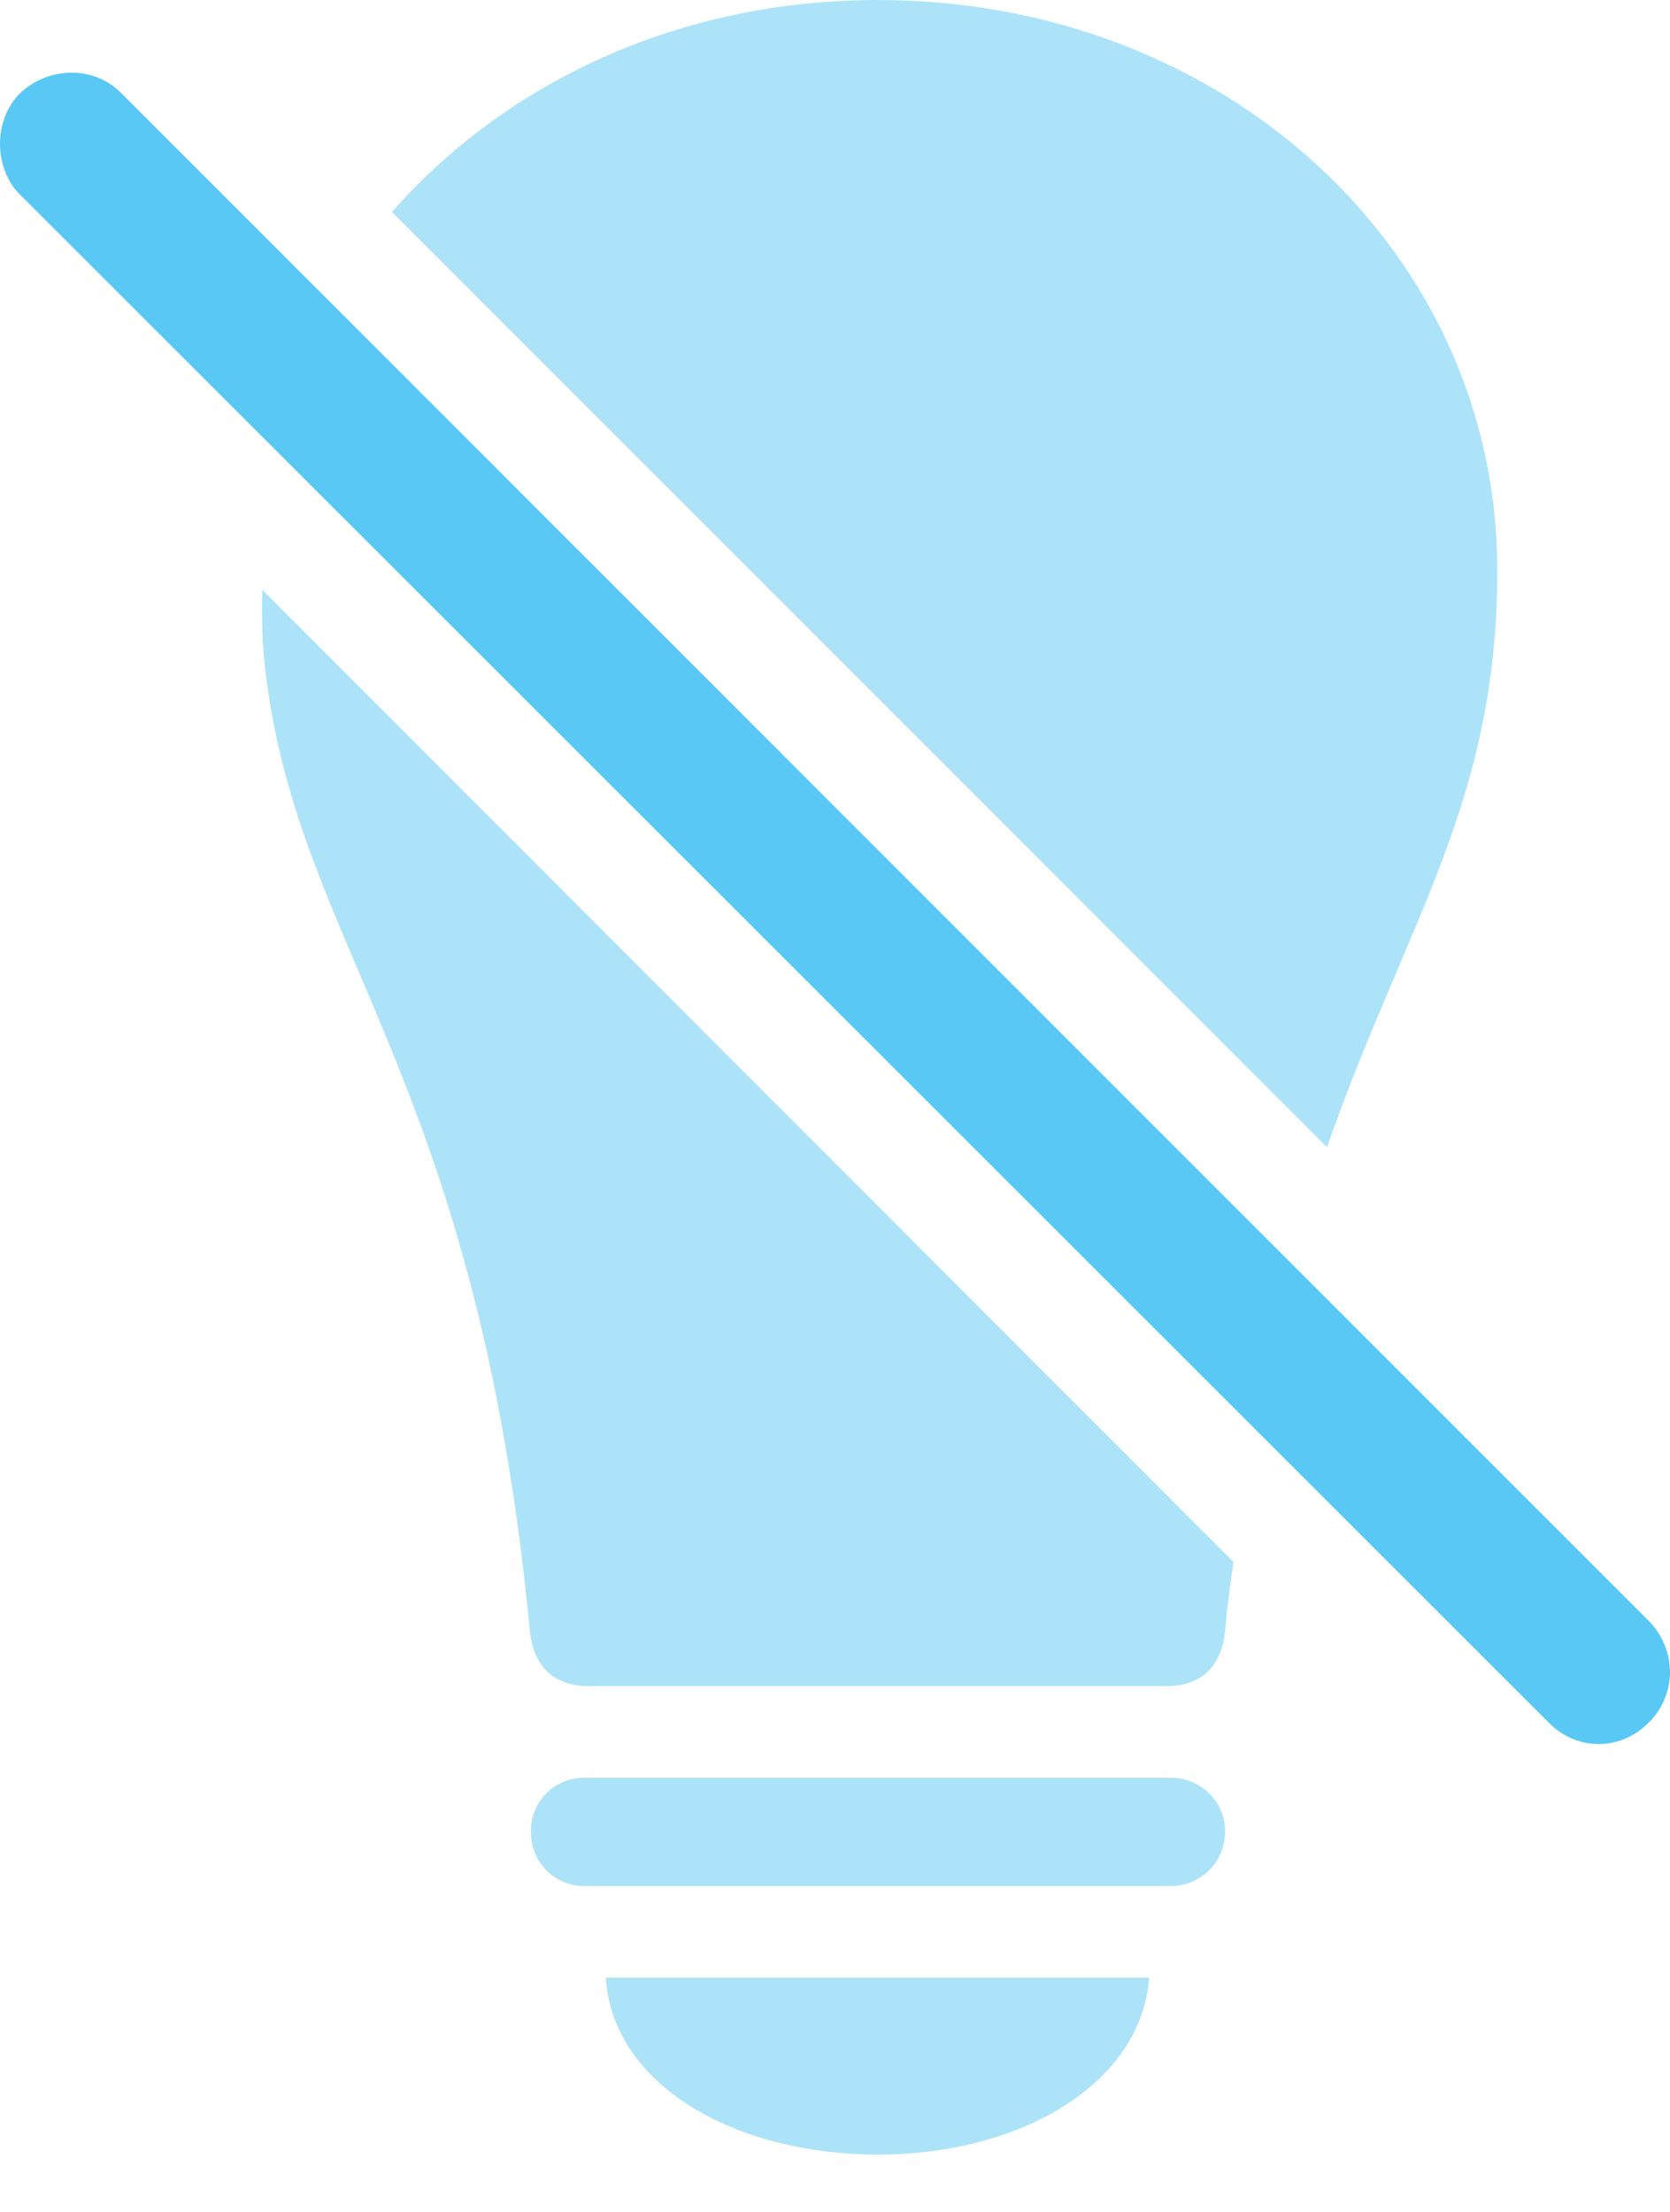 <?xml version="1.0" encoding="UTF-8"?>
<!--Generator: Apple Native CoreSVG 175.5-->
<!DOCTYPE svg
PUBLIC "-//W3C//DTD SVG 1.1//EN"
       "http://www.w3.org/Graphics/SVG/1.1/DTD/svg11.dtd">
<svg version="1.1" xmlns="http://www.w3.org/2000/svg" xmlns:xlink="http://www.w3.org/1999/xlink" width="22.02" height="29.163">
 <g>
  <rect height="29.163" opacity="0" width="22.02" x="0" y="0"/>
  <path d="M11.577 0C8.952 0 6.67 1.086 5.168 2.795L17.497 15.124C18.547 12.134 19.743 10.584 19.743 7.52C19.743 3.308 16.142 0 11.577 0ZM7.756 22.229L15.386 22.229C15.861 22.229 16.106 21.948 16.154 21.509C16.179 21.167 16.228 20.862 16.264 20.593L3.459 7.776C3.447 8.166 3.459 8.545 3.508 8.911C3.96 12.537 6.291 14.197 6.987 21.509C7.036 21.948 7.28 22.229 7.756 22.229ZM7.707 24.866L15.434 24.866C15.837 24.866 16.154 24.548 16.154 24.145C16.154 23.755 15.837 23.438 15.434 23.438L7.707 23.438C7.304 23.438 6.999 23.755 6.999 24.145C6.999 24.548 7.304 24.866 7.707 24.866ZM11.577 28.406C13.457 28.406 15.044 27.478 15.153 26.074L7.988 26.074C8.073 27.478 9.673 28.406 11.577 28.406Z" fill="#5ac8f5" fill-opacity="0.5"/>
  <path d="M20.415 22.705C20.793 23.096 21.379 23.084 21.745 22.705C22.111 22.339 22.111 21.753 21.745 21.375L1.604 1.233C1.238 0.854 0.627 0.879 0.261 1.233C-0.093 1.587-0.081 2.222 0.261 2.563Z" fill="#5ac8f5"/>
 </g>
</svg>
